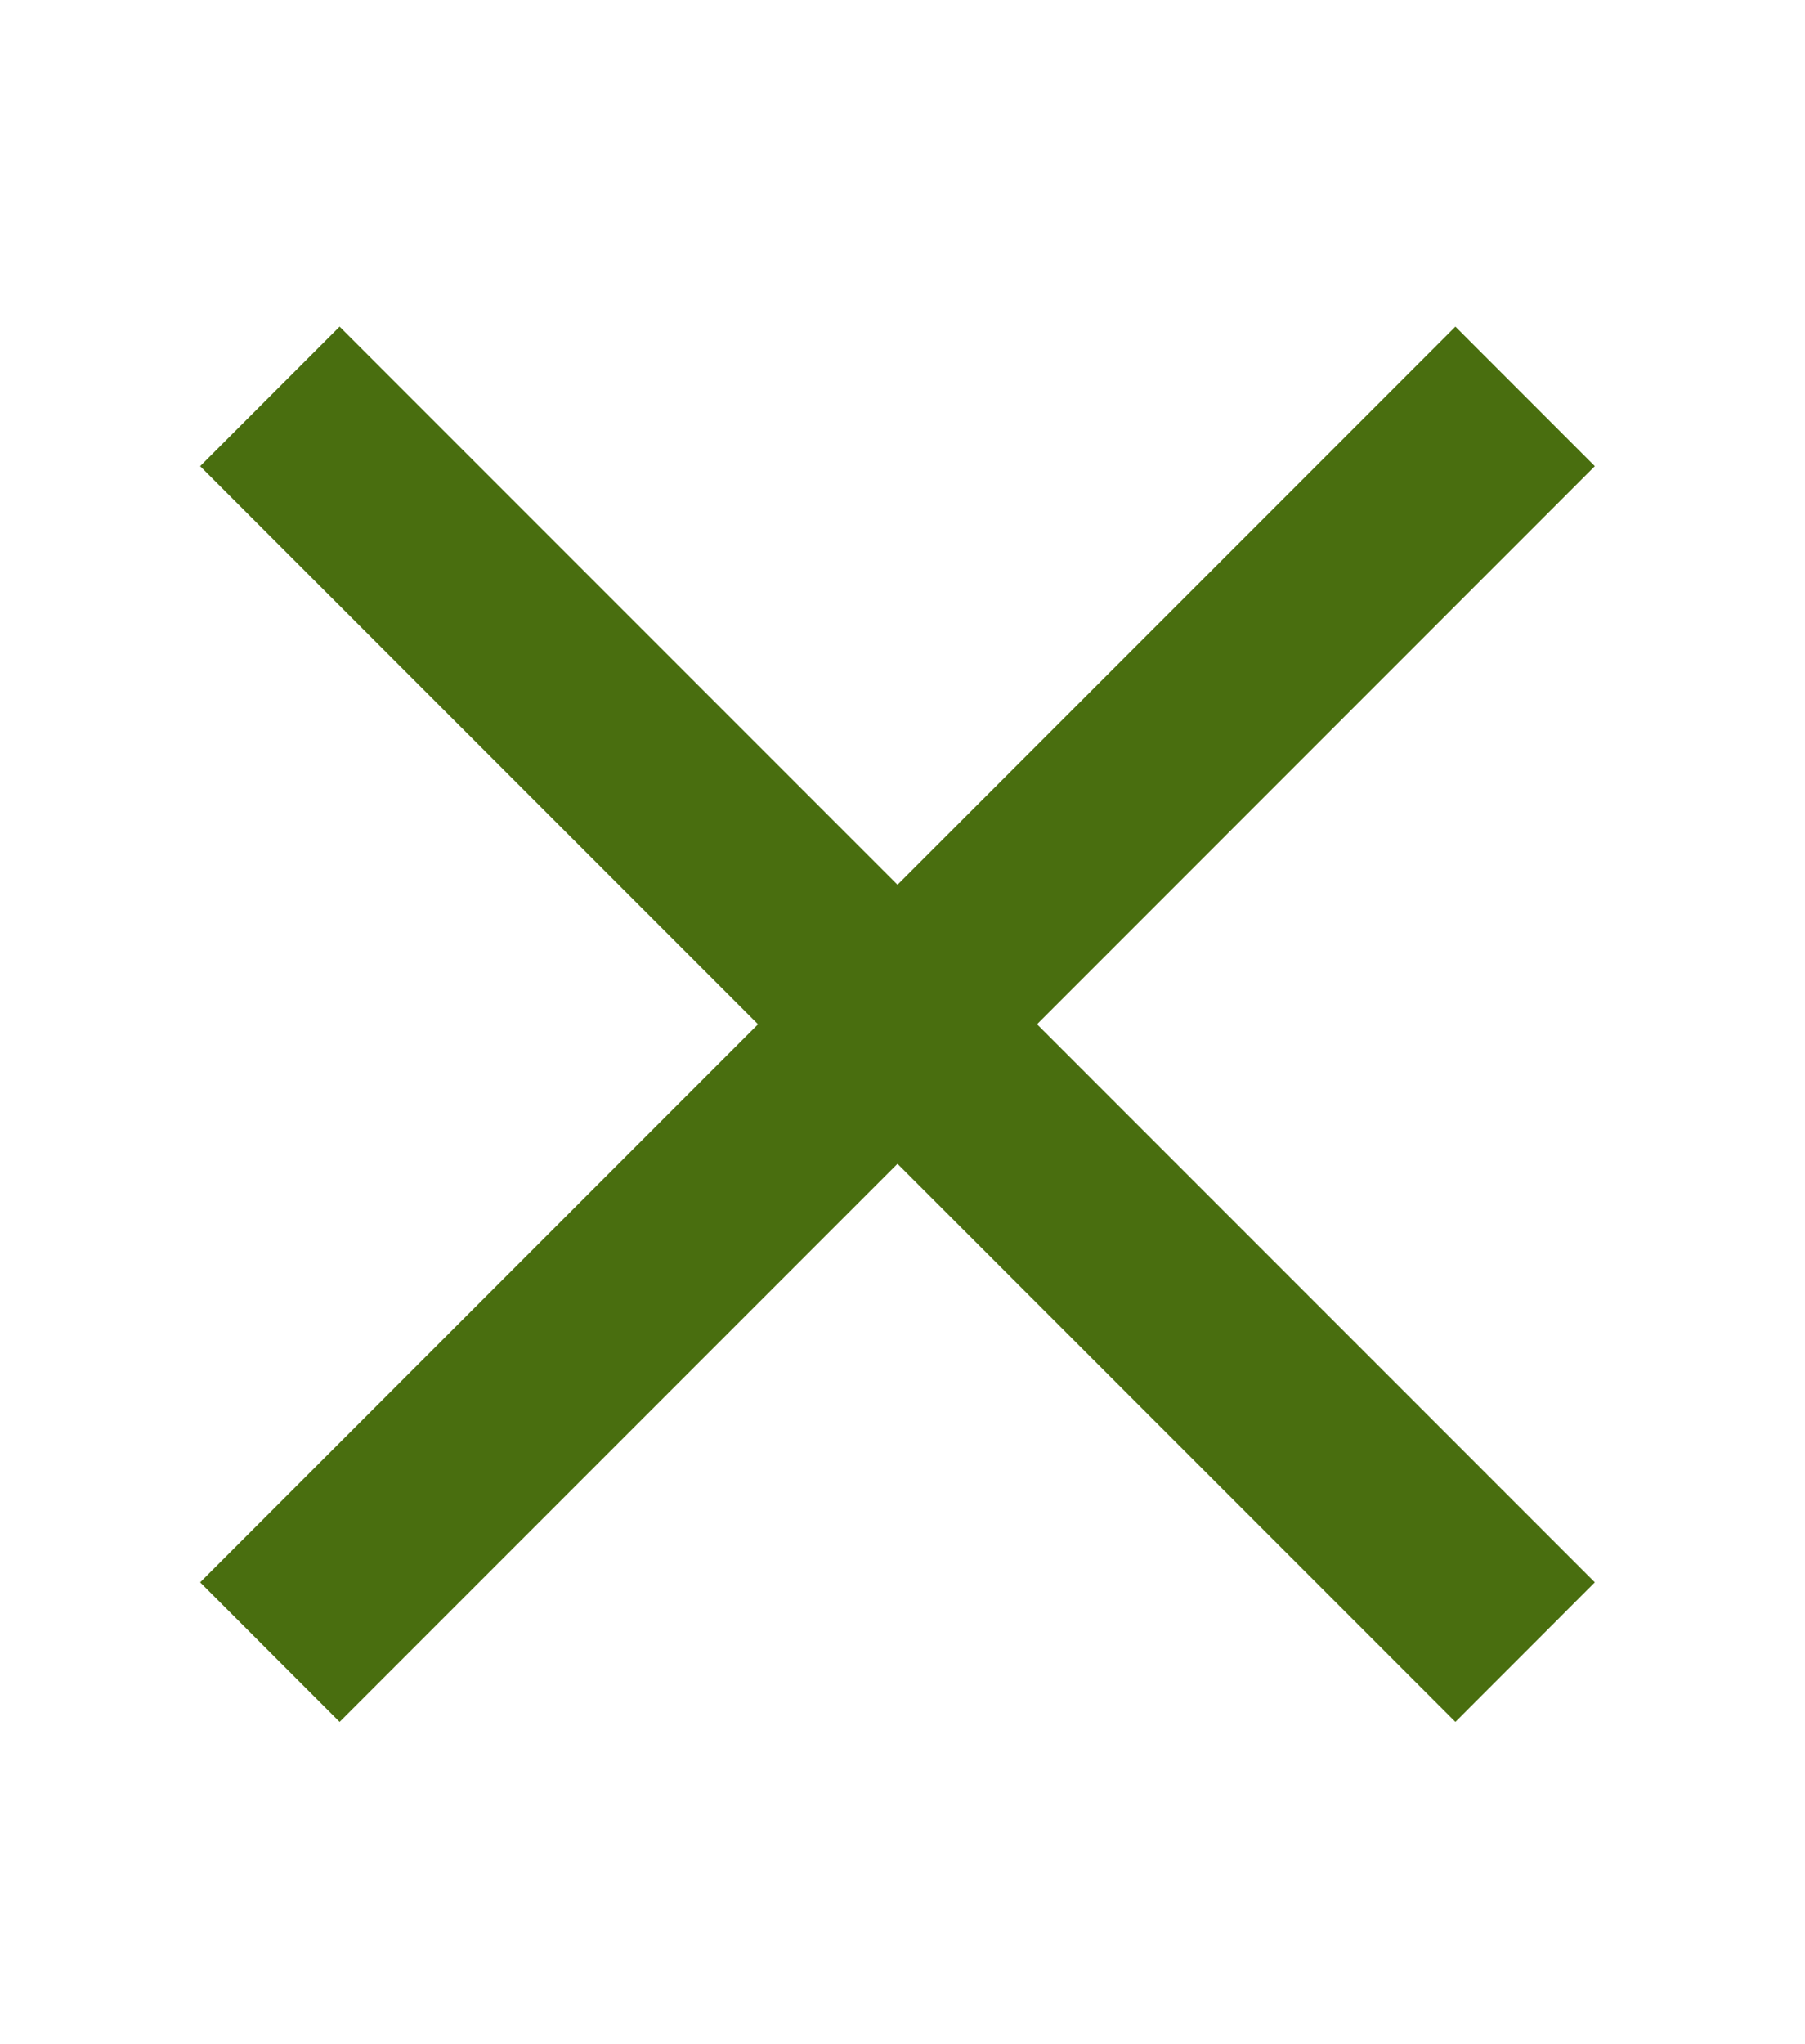<?xml version="1.0" encoding="utf-8"?>
<!-- Generator: Adobe Illustrator 16.0.0, SVG Export Plug-In . SVG Version: 6.00 Build 0)  -->
<!DOCTYPE svg PUBLIC "-//W3C//DTD SVG 1.1//EN" "http://www.w3.org/Graphics/SVG/1.1/DTD/svg11.dtd">
<svg version="1.1" id="Layer_1" xmlns="http://www.w3.org/2000/svg" xmlns:xlink="http://www.w3.org/1999/xlink" x="0px" y="0px"
	 width="53px" height="60px" viewBox="0 0 53 60" enable-background="new 0 0 53 60" xml:space="preserve">
<g id="Forma_1">
	<g>
		<polygon fill-rule="evenodd" clip-rule="evenodd" fill="#496E0F" points="46.829,13.683 42.735,9.588 26.353,25.969 9.972,9.588 
			5.877,13.683 22.258,30.064 5.877,46.445 9.972,50.541 26.353,34.16 42.735,50.541 46.829,46.445 30.45,30.064 		"/>
	</g>
</g>
</svg>
